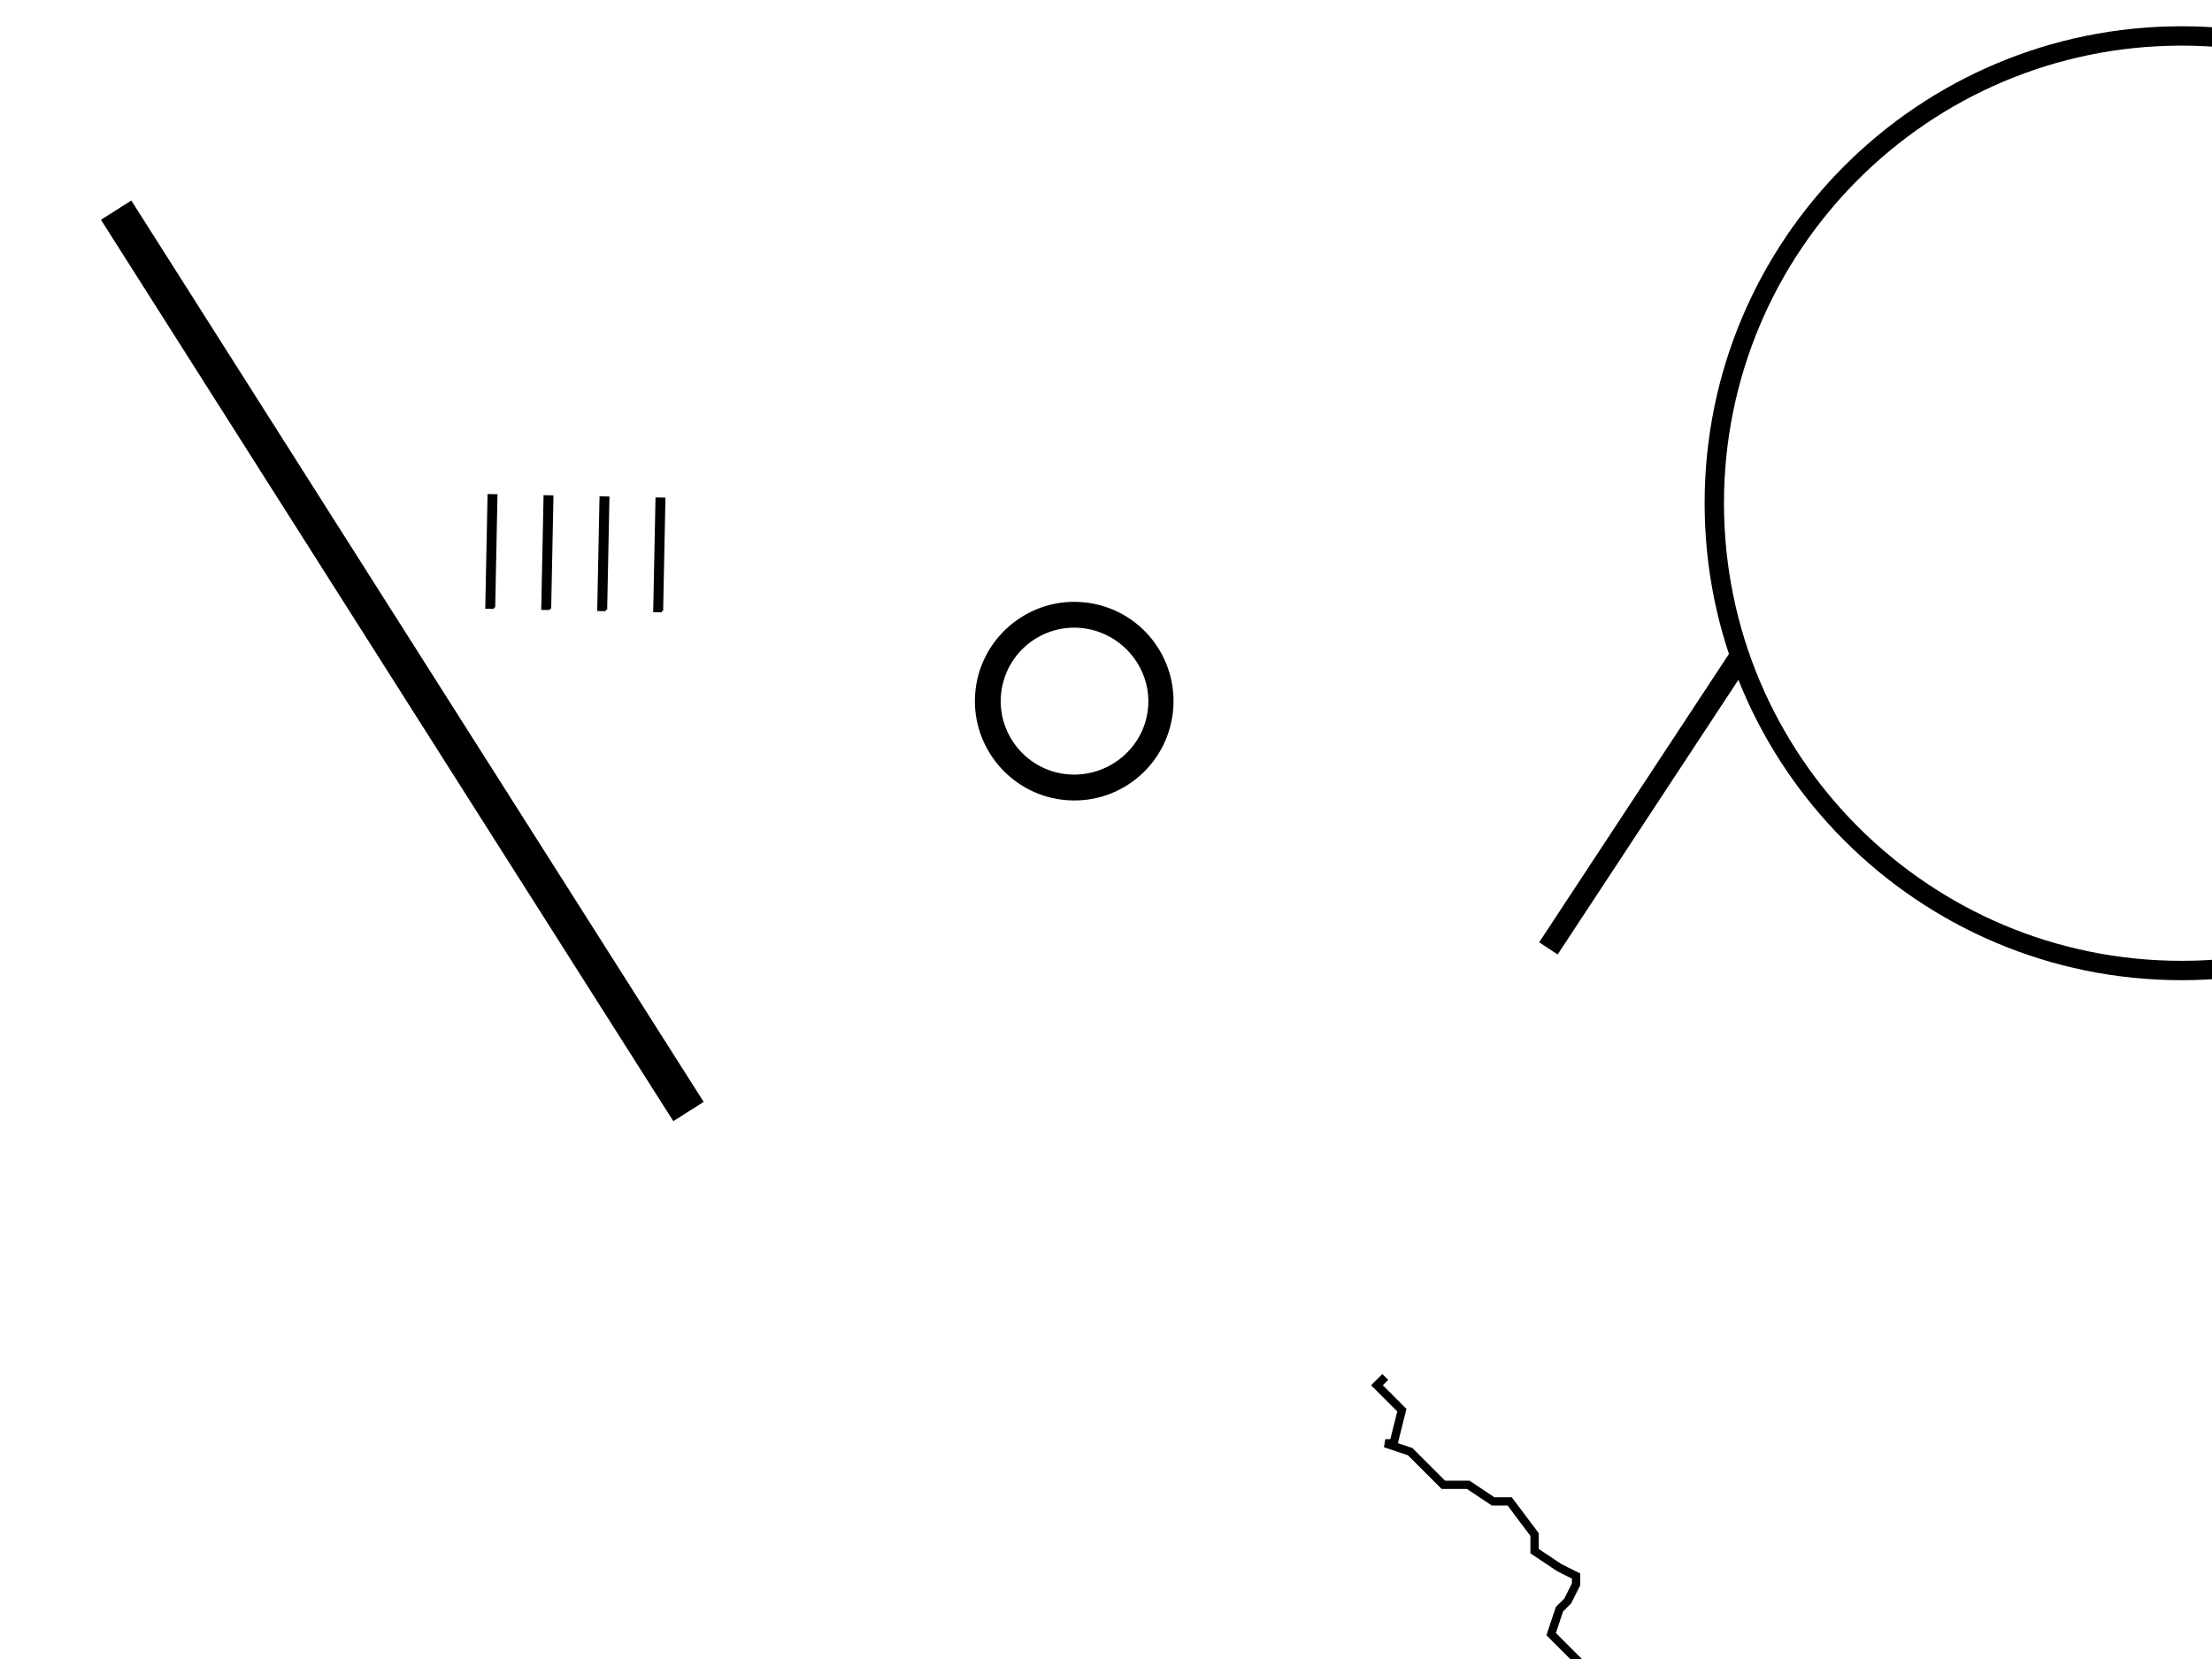 <?xml version="1.0" encoding="UTF-8" standalone="no"?>
<?xml-stylesheet href="style.css" type="text/css" title="style" alternate="no" media="all"?><svg
   xmlns:dc="http://purl.org/dc/elements/1.1/"
   xmlns:cc="http://creativecommons.org/ns#"
   xmlns:rdf="http://www.w3.org/1999/02/22-rdf-syntax-ns#"
   xmlns:svg="http://www.w3.org/2000/svg"
   xmlns="http://www.w3.org/2000/svg"
   xmlns:xlink="http://www.w3.org/1999/xlink"
   xmlns:sodipodi="http://sodipodi.sourceforge.net/DTD/sodipodi-0.dtd"
   xmlns:inkscape="http://www.inkscape.org/namespaces/inkscape"
   height="600px"
   version="1.1"
   width="800px"
   id="svg2"
   inkscape:version="0.48.5 r10040"
   sodipodi:docname="imramma.svg">
  <sodipodi:namedview
     pagecolor="#ffffff"
     bordercolor="#666666"
     borderopacity="1"
     objecttolerance="10"
     gridtolerance="10"
     guidetolerance="10"
     inkscape:pageopacity="0"
     inkscape:pageshadow="2"
     inkscape:window-width="434"
     inkscape:window-height="415"
     id="namedview32"
     showgrid="false"
     inkscape:zoom="0.295"
     inkscape:cx="400"
     inkscape:cy="300"
     inkscape:window-x="0"
     inkscape:window-y="27"
     inkscape:window-maximized="0"
     inkscape:current-layer="svg2" />
  <defs
     id="defs4">
    <style
       type="text/css"
       id="style6">@font-face {
  font-family: Bravura;
  src: local(&quot;Bravura Regular&quot;),
    local(&quot;BravuraRegular&quot;), 
    local(&quot;Bravura&quot;),
     url(Bravura.otf) format(&quot;opentype&quot;),
    url(Bravura.svg) format(&quot;svg&quot;);
}
</style>
  </defs>
  <image
     sodipodi:absref="/tmp/./data/Bravura.svg"
     xlink:href="./data/Bravura.svg"
     id="image8" />
  <path
     d="M 168 179 L 156 771"
     id="id1" />
  <g
     style="font-size:81px;stroke:#000000;stroke-width:1;font-family:Bravura"
     id="text13">
    <path
       d="m 198.844,220.134 0.821,-40.492 -2.591,-0.052 -0.821,40.492 2.591,0.052 m 20.246,0.41 0.821,-40.492 -2.591,-0.052 -0.821,40.492 2.591,0.052 m -40.492,-0.821 0.821,-40.492 -2.591,-0.052 -0.821,40.492 2.591,0.052 m 60.738,1.231 0.821,-40.492 -2.591,-0.052 -0.821,40.492 2.591,0.052"
       style=""
       id="path3016" />
  </g>
  <path
     d="M 353 250 L 918 315"
     id="id2" />
  <g
     style="font-size:253px;stroke:#000000;stroke-width:1;font-family:Bravura"
     id="text20">
    <path
       d="m 384.449,288.762 c 19.605,2.255 37.01,-11.786 39.236,-31.14 2.226,-19.353 -11.535,-36.981 -31.14,-39.236 -19.353,-2.226 -37.01,11.786 -39.236,31.14 -2.226,19.353 11.786,37.01 31.14,39.236 m 7.142,-62.082 c 14.829,1.706 25.757,15.187 24.051,30.016 -1.706,14.829 -15.41,25.477 -30.239,23.771 -14.829,-1.706 -25.506,-15.158 -23.8,-29.988 1.706,-14.829 15.158,-25.506 29.988,-23.8"
       style=""
       id="path3019" />
  </g>
  <path
     d="M 501 498 L  498 501 507 510 504 522 501 522 510 525 513 528 522 537 531 537 540 543 546 543 555 555 555 561 564 567 570 570 570 573 567 579 564 582 561 591 570 600 573 603 573 606 579 618 588 618 594 627 594 633 603 645 612 651 621 663 621 666 627 669 624 669 630 669 636 669 636 678 642 687 648 693 654 693 660 693 657 693 657 693 660 696 663 699 666 705 666 705 669 711 672 711 672 717 672 717 672 726 675 726 675 732 678 741 678 750 684 753 687 759 684 765 687 771 693 780 699 783 696 789 693 789 696 795 699 804 705 816 711 819 720 828 729 831 729 834 732 843 735 846 732 849 738 858 738 861 735 873 741 873 741 879 744 891 753 900 762 903 759 912 759 912 756 912 759 918 762 924 771 936 777 945 777 957 783 969 783 981 789 990 792 999 795 1011 801 1023 807 1032 804 1044 801 1050 807 1053 816 1062 822 1071 819 1071 825 1080 828 1089 834 1095 843 1107 849 1116 855 1122 855 1131 861 1140 858 1140 864 1146 870 1152 879 1152 885 1152 888 1158 891 1170 888 1176 888 1182 897 1182 906 1182 915 1191 912 1194 921 1200 927 1203 933 1212 933 1218 942 1230 945 1242 942 1251 951 1263 954 1263 957 1269 957 1275 954 1275 951 1281 954 1284 960 1293 963 1296 969 1299 978 1311 987 1317 984 1323 981 1329"
     fill="white"
     stroke="black"
     stroke-width="3"
     id="path24" />
  <path
     style="stroke:#000000;stroke-width:13"
     d="M 42,76 249,402"
     id="line26" />
  <path
     style="stroke:#000000;stroke-width:8"
     d="M 766,30 560,343"
     id="line28" />
  <path
     style="fill:#ffffff;stroke:#000000;stroke-width:7"
     d="m 958,182 c 0,93.336 -75.664,169 -169,169 -93.336,0 -169,-75.664 -169,-169 0,-93.336 75.664,-169 169,-169 93.336,0 169,75.664 169,169 z"
     id="circle30" />
</svg>
